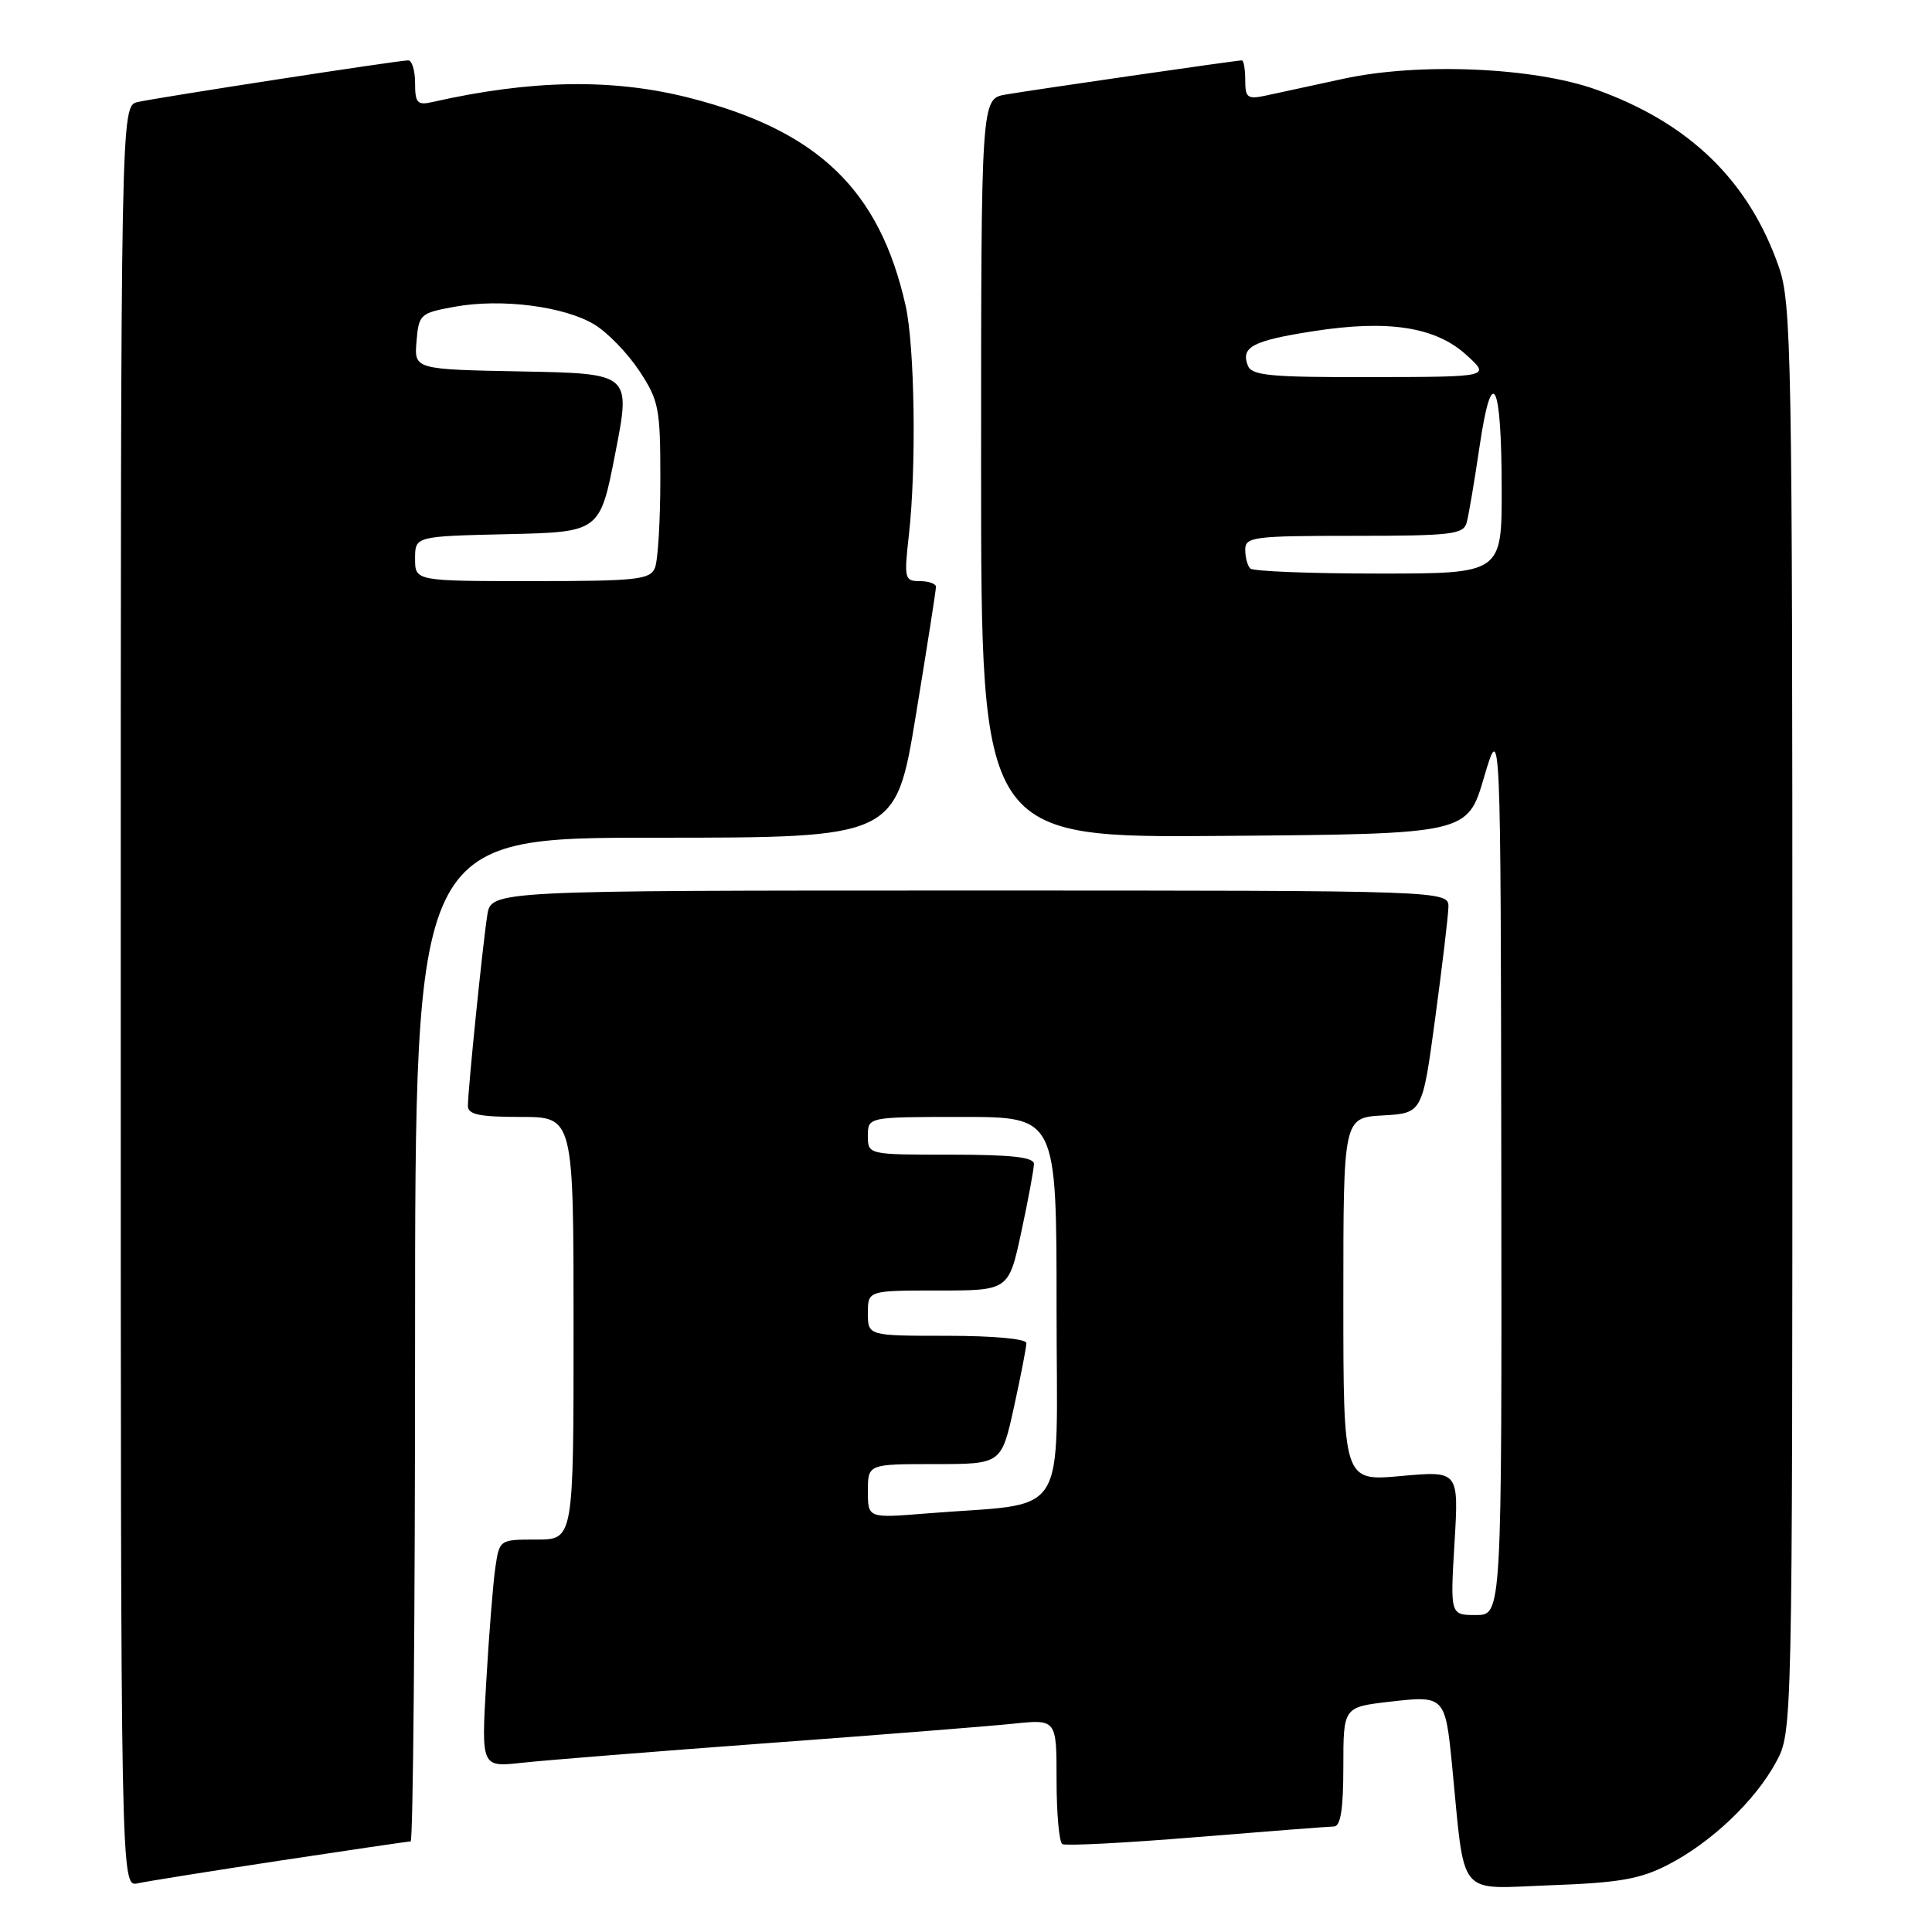 <?xml version="1.0" encoding="UTF-8" standalone="no"?>
<!DOCTYPE svg PUBLIC "-//W3C//DTD SVG 1.1//EN" "http://www.w3.org/Graphics/SVG/1.1/DTD/svg11.dtd" >
<svg xmlns="http://www.w3.org/2000/svg" xmlns:xlink="http://www.w3.org/1999/xlink" version="1.1" viewBox="0 0 256 256">
 <g >
 <path fill="currentColor"
d=" M 37.16 246.53 C 46.33 245.14 54.09 244.00 54.41 244.00 C 54.74 244.00 55.00 214.07 55.00 177.50 C 55.00 111.00 55.00 111.00 86.85 111.00 C 118.69 111.00 118.69 111.00 121.36 94.75 C 122.83 85.81 124.03 78.16 124.02 77.75 C 124.01 77.34 123.04 77.00 121.87 77.00 C 119.86 77.00 119.78 76.67 120.43 70.90 C 121.44 61.99 121.21 45.91 120.00 40.51 C 116.56 25.17 108.42 17.33 91.41 12.98 C 81.22 10.37 70.41 10.55 57.25 13.53 C 55.30 13.97 55.00 13.63 55.00 11.02 C 55.00 9.36 54.59 8.00 54.09 8.00 C 52.79 8.00 20.96 12.91 18.25 13.52 C 16.00 14.04 16.00 14.04 16.00 132.04 C 16.00 250.04 16.00 250.04 18.25 249.55 C 19.49 249.28 28.00 247.92 37.16 246.53 Z  M 221.00 247.10 C 226.73 244.16 232.56 238.62 235.33 233.50 C 237.50 229.50 237.50 229.50 237.50 135.00 C 237.50 46.64 237.38 40.17 235.70 35.35 C 231.72 23.93 223.84 16.29 211.50 11.87 C 203.22 8.91 188.04 8.26 178.00 10.44 C 173.88 11.34 169.26 12.34 167.75 12.66 C 165.30 13.19 165.00 12.96 165.00 10.63 C 165.00 9.18 164.80 8.00 164.55 8.00 C 163.85 8.00 136.84 11.91 133.25 12.53 C 130.00 13.09 130.00 13.09 130.00 62.06 C 130.00 111.03 130.00 111.03 162.22 110.76 C 194.44 110.50 194.44 110.50 196.64 103.00 C 198.85 95.50 198.85 95.50 198.93 154.75 C 199.00 214.00 199.00 214.00 195.58 214.00 C 192.16 214.00 192.16 214.00 192.73 204.44 C 193.30 194.89 193.30 194.89 185.65 195.58 C 178.00 196.28 178.00 196.28 178.00 172.19 C 178.00 148.10 178.00 148.10 183.24 147.80 C 188.47 147.50 188.47 147.50 190.16 135.00 C 191.09 128.12 191.88 121.49 191.92 120.25 C 192.00 118.00 192.00 118.00 128.55 118.00 C 65.09 118.00 65.09 118.00 64.57 121.25 C 63.97 125.05 62.00 144.40 62.00 146.54 C 62.00 147.68 63.53 148.00 69.00 148.00 C 76.00 148.00 76.00 148.00 76.00 176.00 C 76.00 204.00 76.00 204.00 71.09 204.00 C 66.18 204.00 66.18 204.00 65.63 207.75 C 65.33 209.81 64.79 216.60 64.43 222.84 C 63.77 234.17 63.77 234.17 69.14 233.58 C 72.09 233.25 86.65 232.09 101.50 230.99 C 116.35 229.90 131.09 228.73 134.25 228.40 C 140.00 227.80 140.00 227.80 140.00 235.84 C 140.00 240.26 140.34 244.09 140.76 244.35 C 141.18 244.61 149.16 244.20 158.51 243.43 C 167.85 242.67 176.06 242.03 176.75 242.02 C 177.64 242.01 178.00 239.74 178.00 234.10 C 178.00 226.20 178.00 226.20 184.12 225.49 C 191.40 224.64 191.50 224.75 192.40 233.85 C 194.16 251.78 192.92 250.26 205.39 249.81 C 214.52 249.48 217.30 249.00 221.00 247.10 Z  M 55.00 74.03 C 55.00 71.06 55.00 71.06 67.25 70.78 C 79.50 70.50 79.50 70.50 81.54 60.00 C 83.59 49.50 83.59 49.50 69.23 49.22 C 54.88 48.95 54.88 48.95 55.19 45.23 C 55.49 41.64 55.67 41.48 60.27 40.64 C 66.45 39.52 74.79 40.59 78.78 43.01 C 80.51 44.06 83.18 46.82 84.71 49.14 C 87.30 53.06 87.50 54.09 87.50 63.43 C 87.50 68.97 87.18 74.29 86.78 75.25 C 86.14 76.81 84.38 77.00 70.53 77.00 C 55.00 77.00 55.00 77.00 55.00 74.03 Z  M 115.00 197.59 C 115.00 194.00 115.00 194.00 123.85 194.00 C 132.69 194.00 132.69 194.00 134.35 186.47 C 135.26 182.33 136.00 178.51 136.00 177.97 C 136.00 177.40 131.63 177.00 125.50 177.00 C 115.00 177.00 115.00 177.00 115.00 174.00 C 115.00 171.00 115.00 171.00 124.33 171.00 C 133.66 171.00 133.66 171.00 135.33 163.23 C 136.25 158.95 137.00 154.90 137.00 154.23 C 137.00 153.33 134.02 153.00 126.00 153.00 C 115.00 153.00 115.00 153.00 115.00 150.50 C 115.00 148.00 115.00 148.00 127.50 148.00 C 140.00 148.00 140.00 148.00 140.00 173.41 C 140.00 202.08 141.96 198.99 122.75 200.54 C 115.00 201.17 115.00 201.17 115.00 197.59 Z  M 165.67 75.33 C 165.30 74.97 165.00 73.84 165.00 72.83 C 165.00 71.14 166.10 71.00 179.43 71.00 C 192.33 71.00 193.92 70.81 194.34 69.25 C 194.61 68.29 195.37 63.75 196.05 59.16 C 197.69 48.01 198.97 50.45 198.98 64.75 C 199.00 76.00 199.00 76.00 182.67 76.00 C 173.68 76.00 166.03 75.70 165.67 75.33 Z  M 165.34 48.43 C 164.39 45.97 166.01 45.13 174.06 43.88 C 183.96 42.34 190.22 43.31 194.31 47.04 C 197.50 49.94 197.50 49.94 181.72 49.97 C 168.29 50.00 165.85 49.77 165.34 48.43 Z "/>
</g>
</svg>